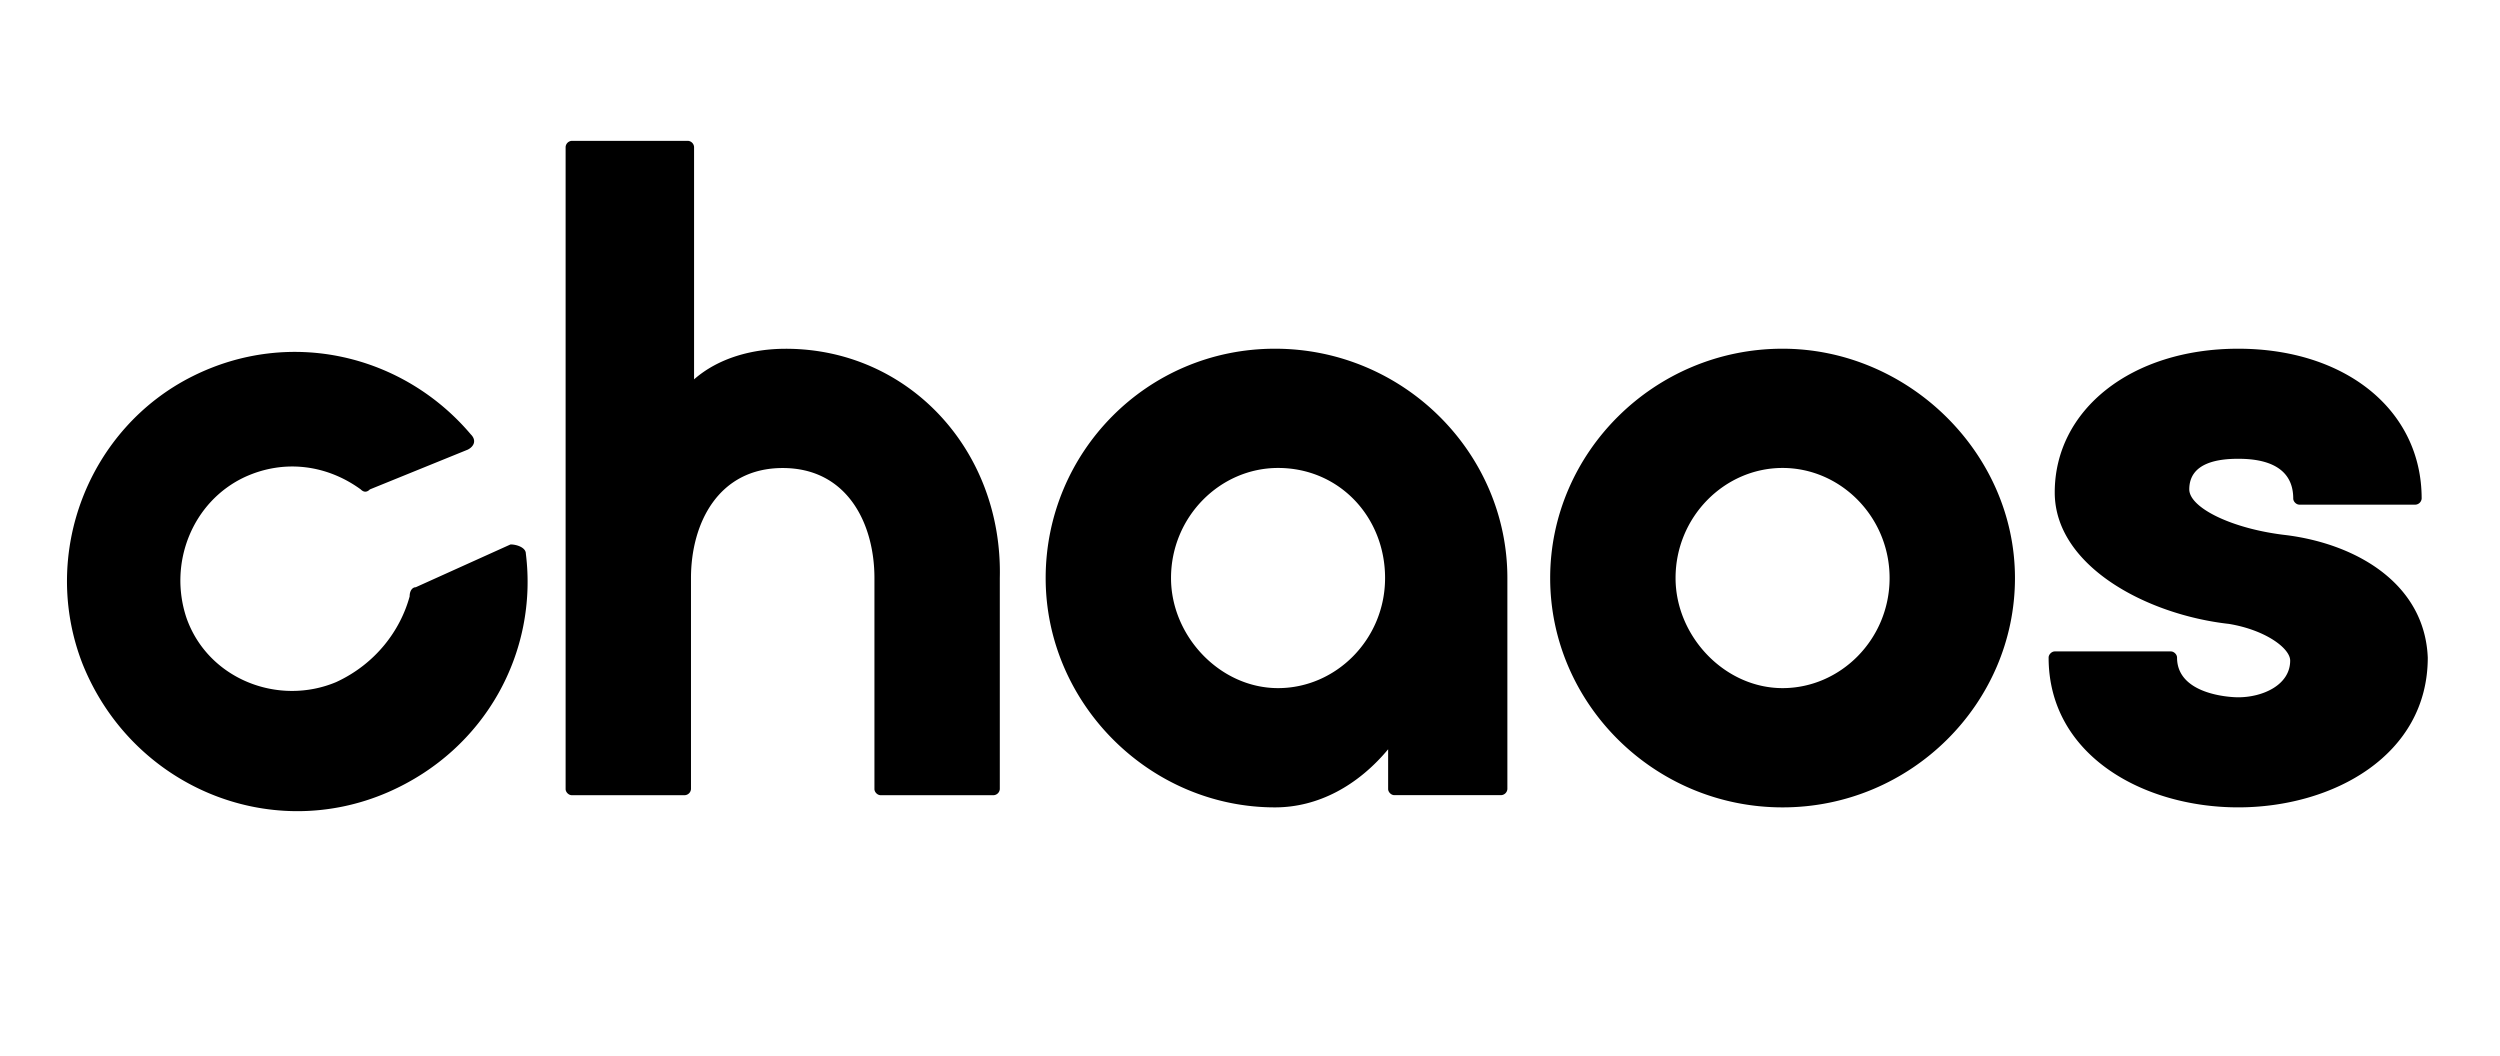 <svg xmlns="http://www.w3.org/2000/svg" width="142" height="60" fill="none"><path fill="currentColor" d="M129.908 30.401c-3.126-.347-5.557-1.563-5.557-2.605 0-1.563 1.736-1.737 2.778-1.737s3.127.174 3.127 2.258c0 .174.173.347.347.347h6.6a.374.374 0 0 0 .347-.347c0-5.037-4.342-8.51-10.421-8.51-6.078 0-10.42 3.473-10.42 8.163 0 4.168 5.21 6.947 9.899 7.468 2.085.347 3.474 1.39 3.474 2.084 0 1.39-1.563 2.084-2.953 2.084-.521 0-3.473-.174-3.473-2.258 0-.173-.174-.347-.348-.347h-6.599c-.174 0-.348.174-.348.347 0 5.558 5.384 8.51 10.768 8.51s10.768-2.952 10.768-8.51c-.173-4.168-3.994-6.426-7.989-6.947ZM44.633 19.81c-1.91 0-3.821.521-5.21 1.737v-13.2A.373.373 0 0 0 39.074 8h-6.6a.374.374 0 0 0-.347.347V44.82c0 .174.174.347.347.347H38.9a.374.374 0 0 0 .348-.347V32.836c0-3.126 1.563-6.252 5.21-6.252 3.647 0 5.21 3.126 5.21 6.252V44.82c0 .174.174.347.348.347h6.426a.374.374 0 0 0 .347-.347V32.836c.174-7.294-5.21-13.026-12.157-13.026Zm34.039 13.023c0 3.473-2.779 6.252-6.079 6.252s-6.079-2.953-6.079-6.252c0-3.474 2.78-6.253 6.08-6.253 3.473 0 6.078 2.779 6.078 6.253ZM72.42 19.807c-7.295 0-13.026 5.905-13.026 13.026 0 7.12 5.905 13.026 13.026 13.026 2.431 0 4.689-1.216 6.426-3.3v2.257c0 .174.173.348.347.348h6.079a.373.373 0 0 0 .347-.348V32.833c0-7.121-5.905-13.026-13.2-13.026Zm34.909 13.026c0 3.473-2.779 6.252-6.079 6.252s-6.078-2.953-6.078-6.252c0-3.474 2.779-6.253 6.078-6.253 3.3 0 6.079 2.779 6.079 6.253Zm-6.079-13.026c-7.294 0-13.2 5.905-13.2 13.026 0 7.12 5.906 13.026 13.2 13.026 7.295 0 13.2-5.906 13.2-13.026 0-7.121-6.079-13.026-13.2-13.026ZM19.1 38.74c-3.3 1.389-7.295-.174-8.51-3.648-1.043-3.126.347-6.6 3.3-7.989 2.257-1.042 4.688-.695 6.599.695.174.173.347.173.521 0l5.558-2.258c.347-.174.52-.521.173-.868-3.82-4.516-10.247-6.08-15.804-3.3-5.905 2.952-8.684 10.073-6.253 16.325 2.78 6.947 10.595 10.247 17.368 7.295 5.558-2.432 8.51-7.99 7.816-13.547 0-.347-.521-.521-.869-.521l-5.384 2.431c-.173 0-.347.174-.347.521-.521 1.91-1.91 3.821-4.168 4.864Z"/></svg>